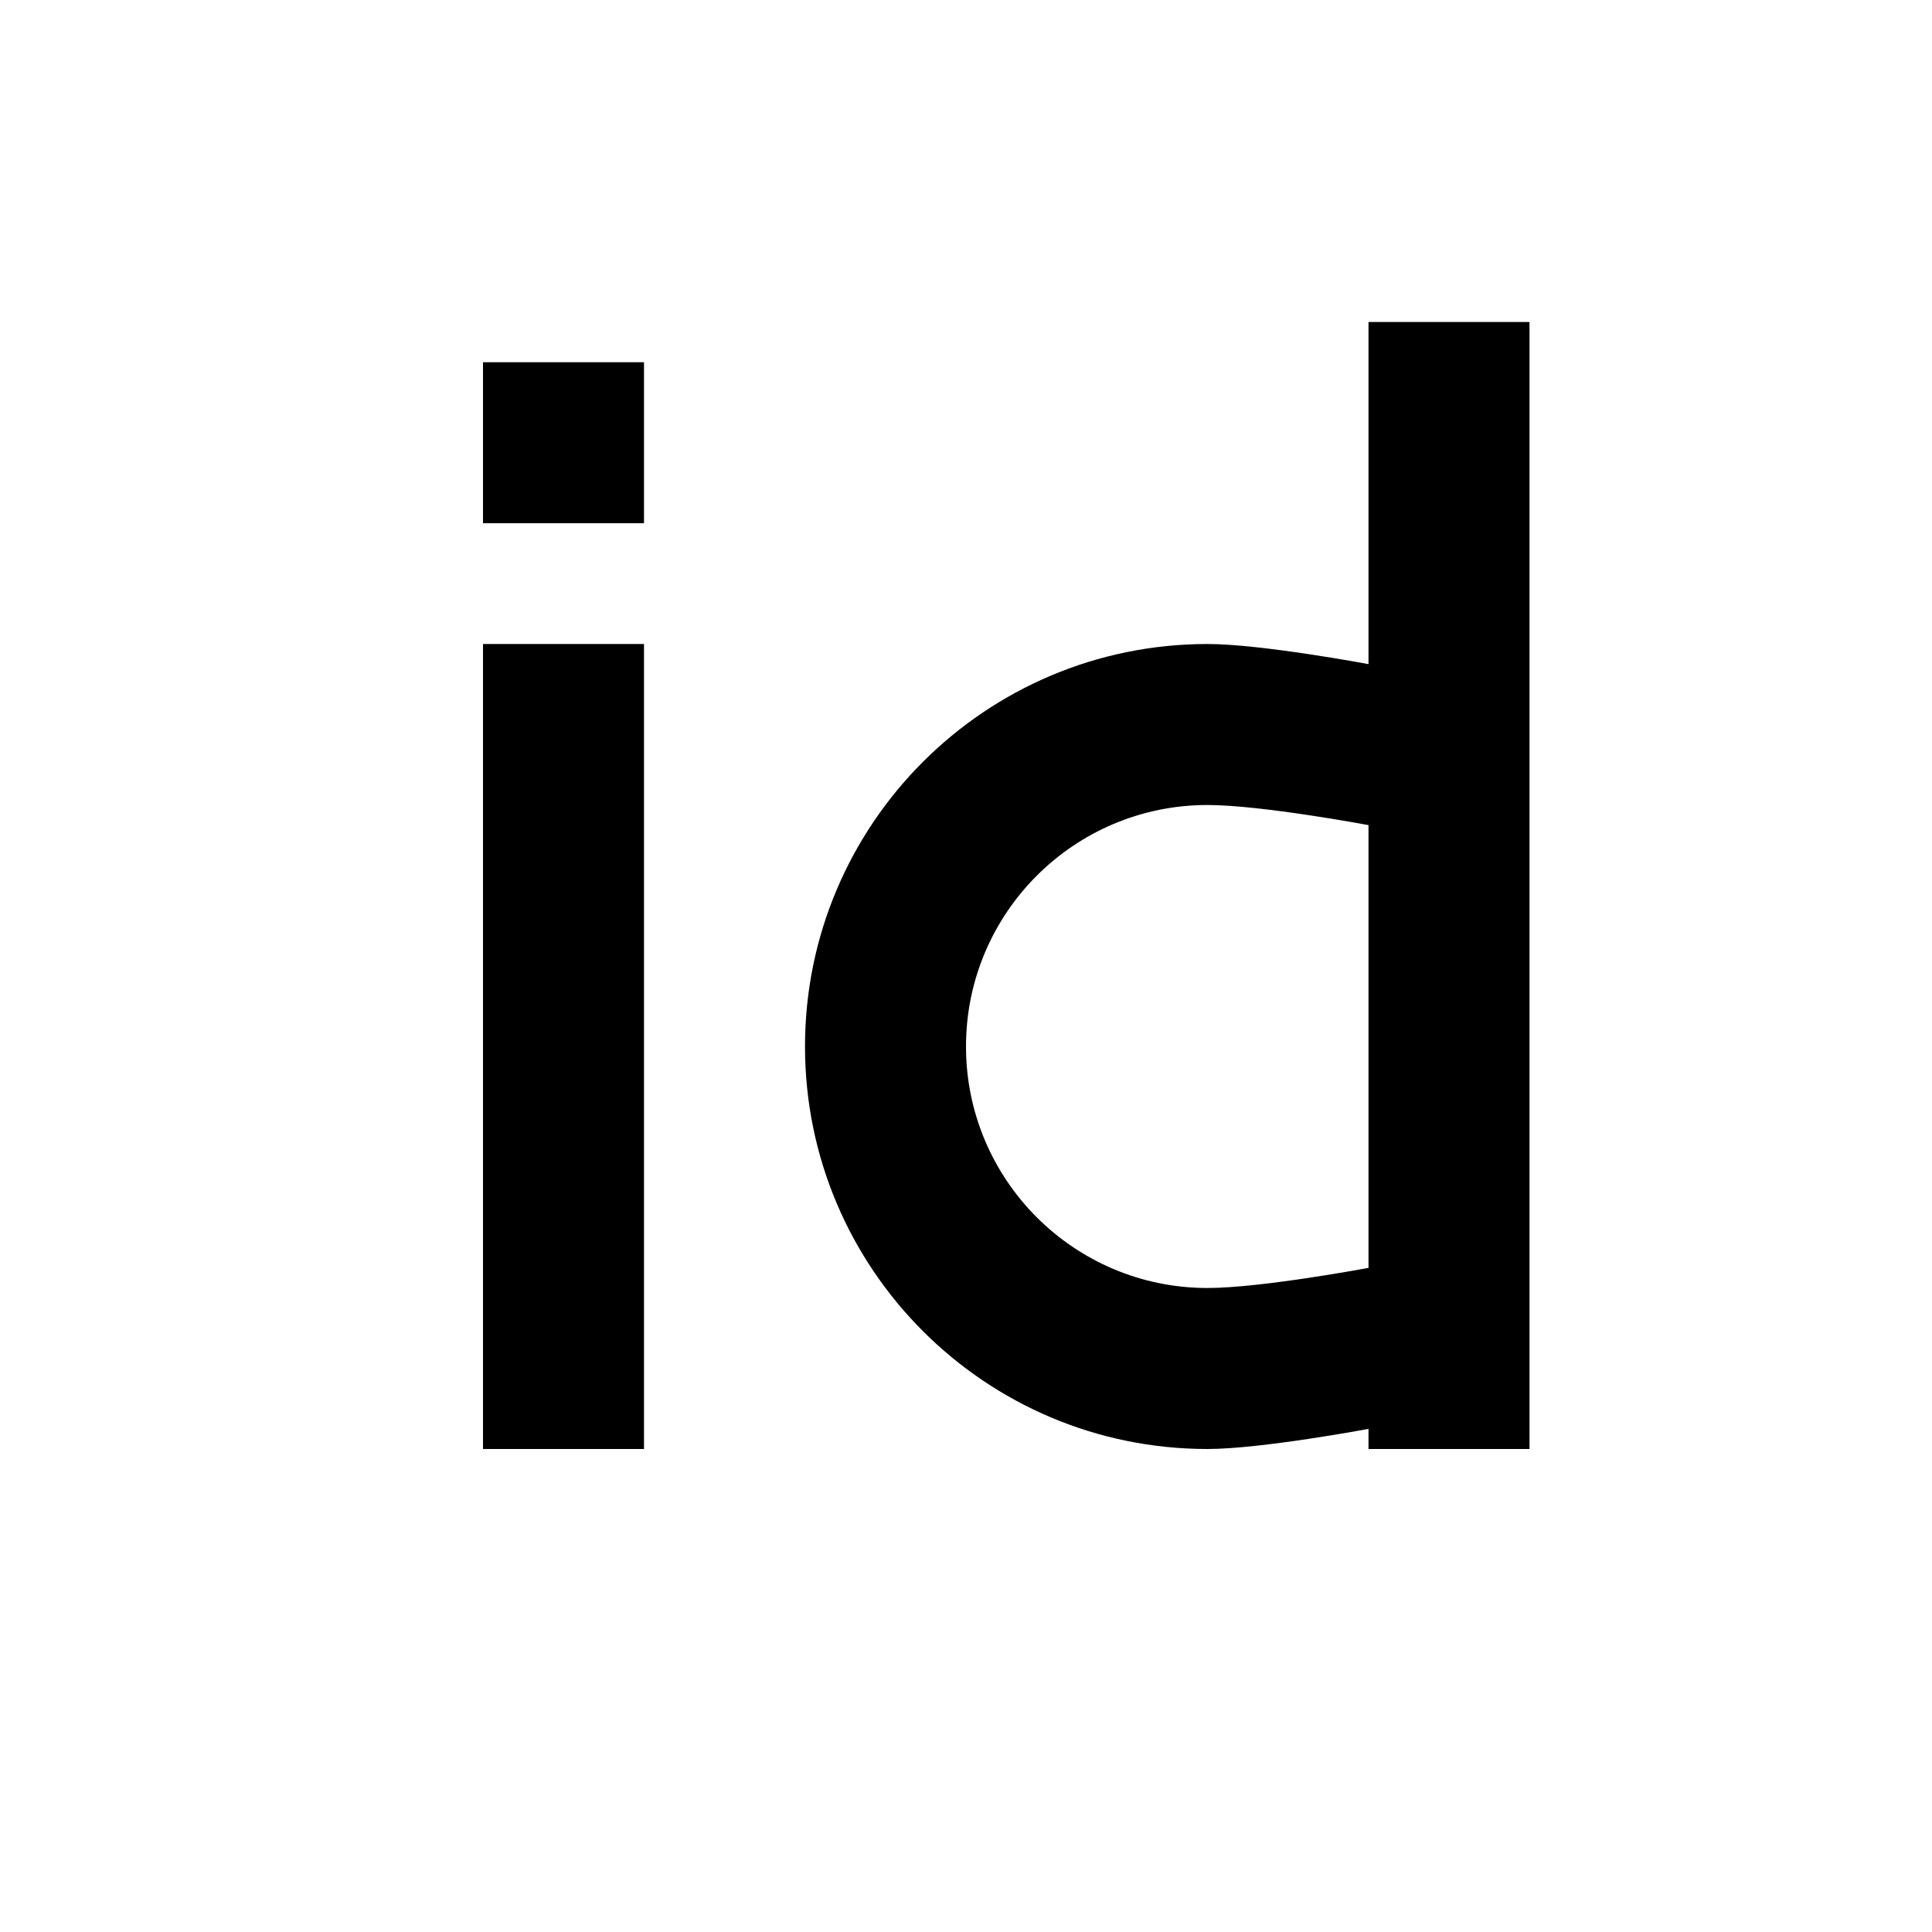 ﻿<?xml version="1.0" encoding="utf-8"?>
<!DOCTYPE svg PUBLIC "-//W3C//DTD SVG 1.1//EN" "http://www.w3.org/Graphics/SVG/1.1/DTD/svg11.dtd">
<svg xmlns="http://www.w3.org/2000/svg" xmlns:xlink="http://www.w3.org/1999/xlink" version="1.1" baseProfile="full" width="24" height="24" viewBox="0 0 24.00 24.00" enable-background="new 0 0 24.00 24.00" xml:space="preserve">
	<path fill="#000000" fill-opacity="1" stroke-linejoin="round" d="M 6,18L 6,8L 8,8L 8,18L 6,18 Z M 6,4.5L 8,4.5L 8,6.5L 6,6.5L 6,4.5 Z M 17,4L 19,4L 19,18L 17,18L 17,17.75C 17,17.75 15.667,18 15,18C 12.239,18 10,15.761 10,13C 10,10.239 12.239,8 15,8C 15.667,8 17,8.25 17,8.25L 17,4 Z M 17,10.25C 17,10.25 15.667,10 15,10C 13.343,10 12,11.343 12,13C 12,14.657 13.343,16 15,16C 15.667,16 17,15.75 17,15.75L 17,10.25 Z "/>
</svg>
